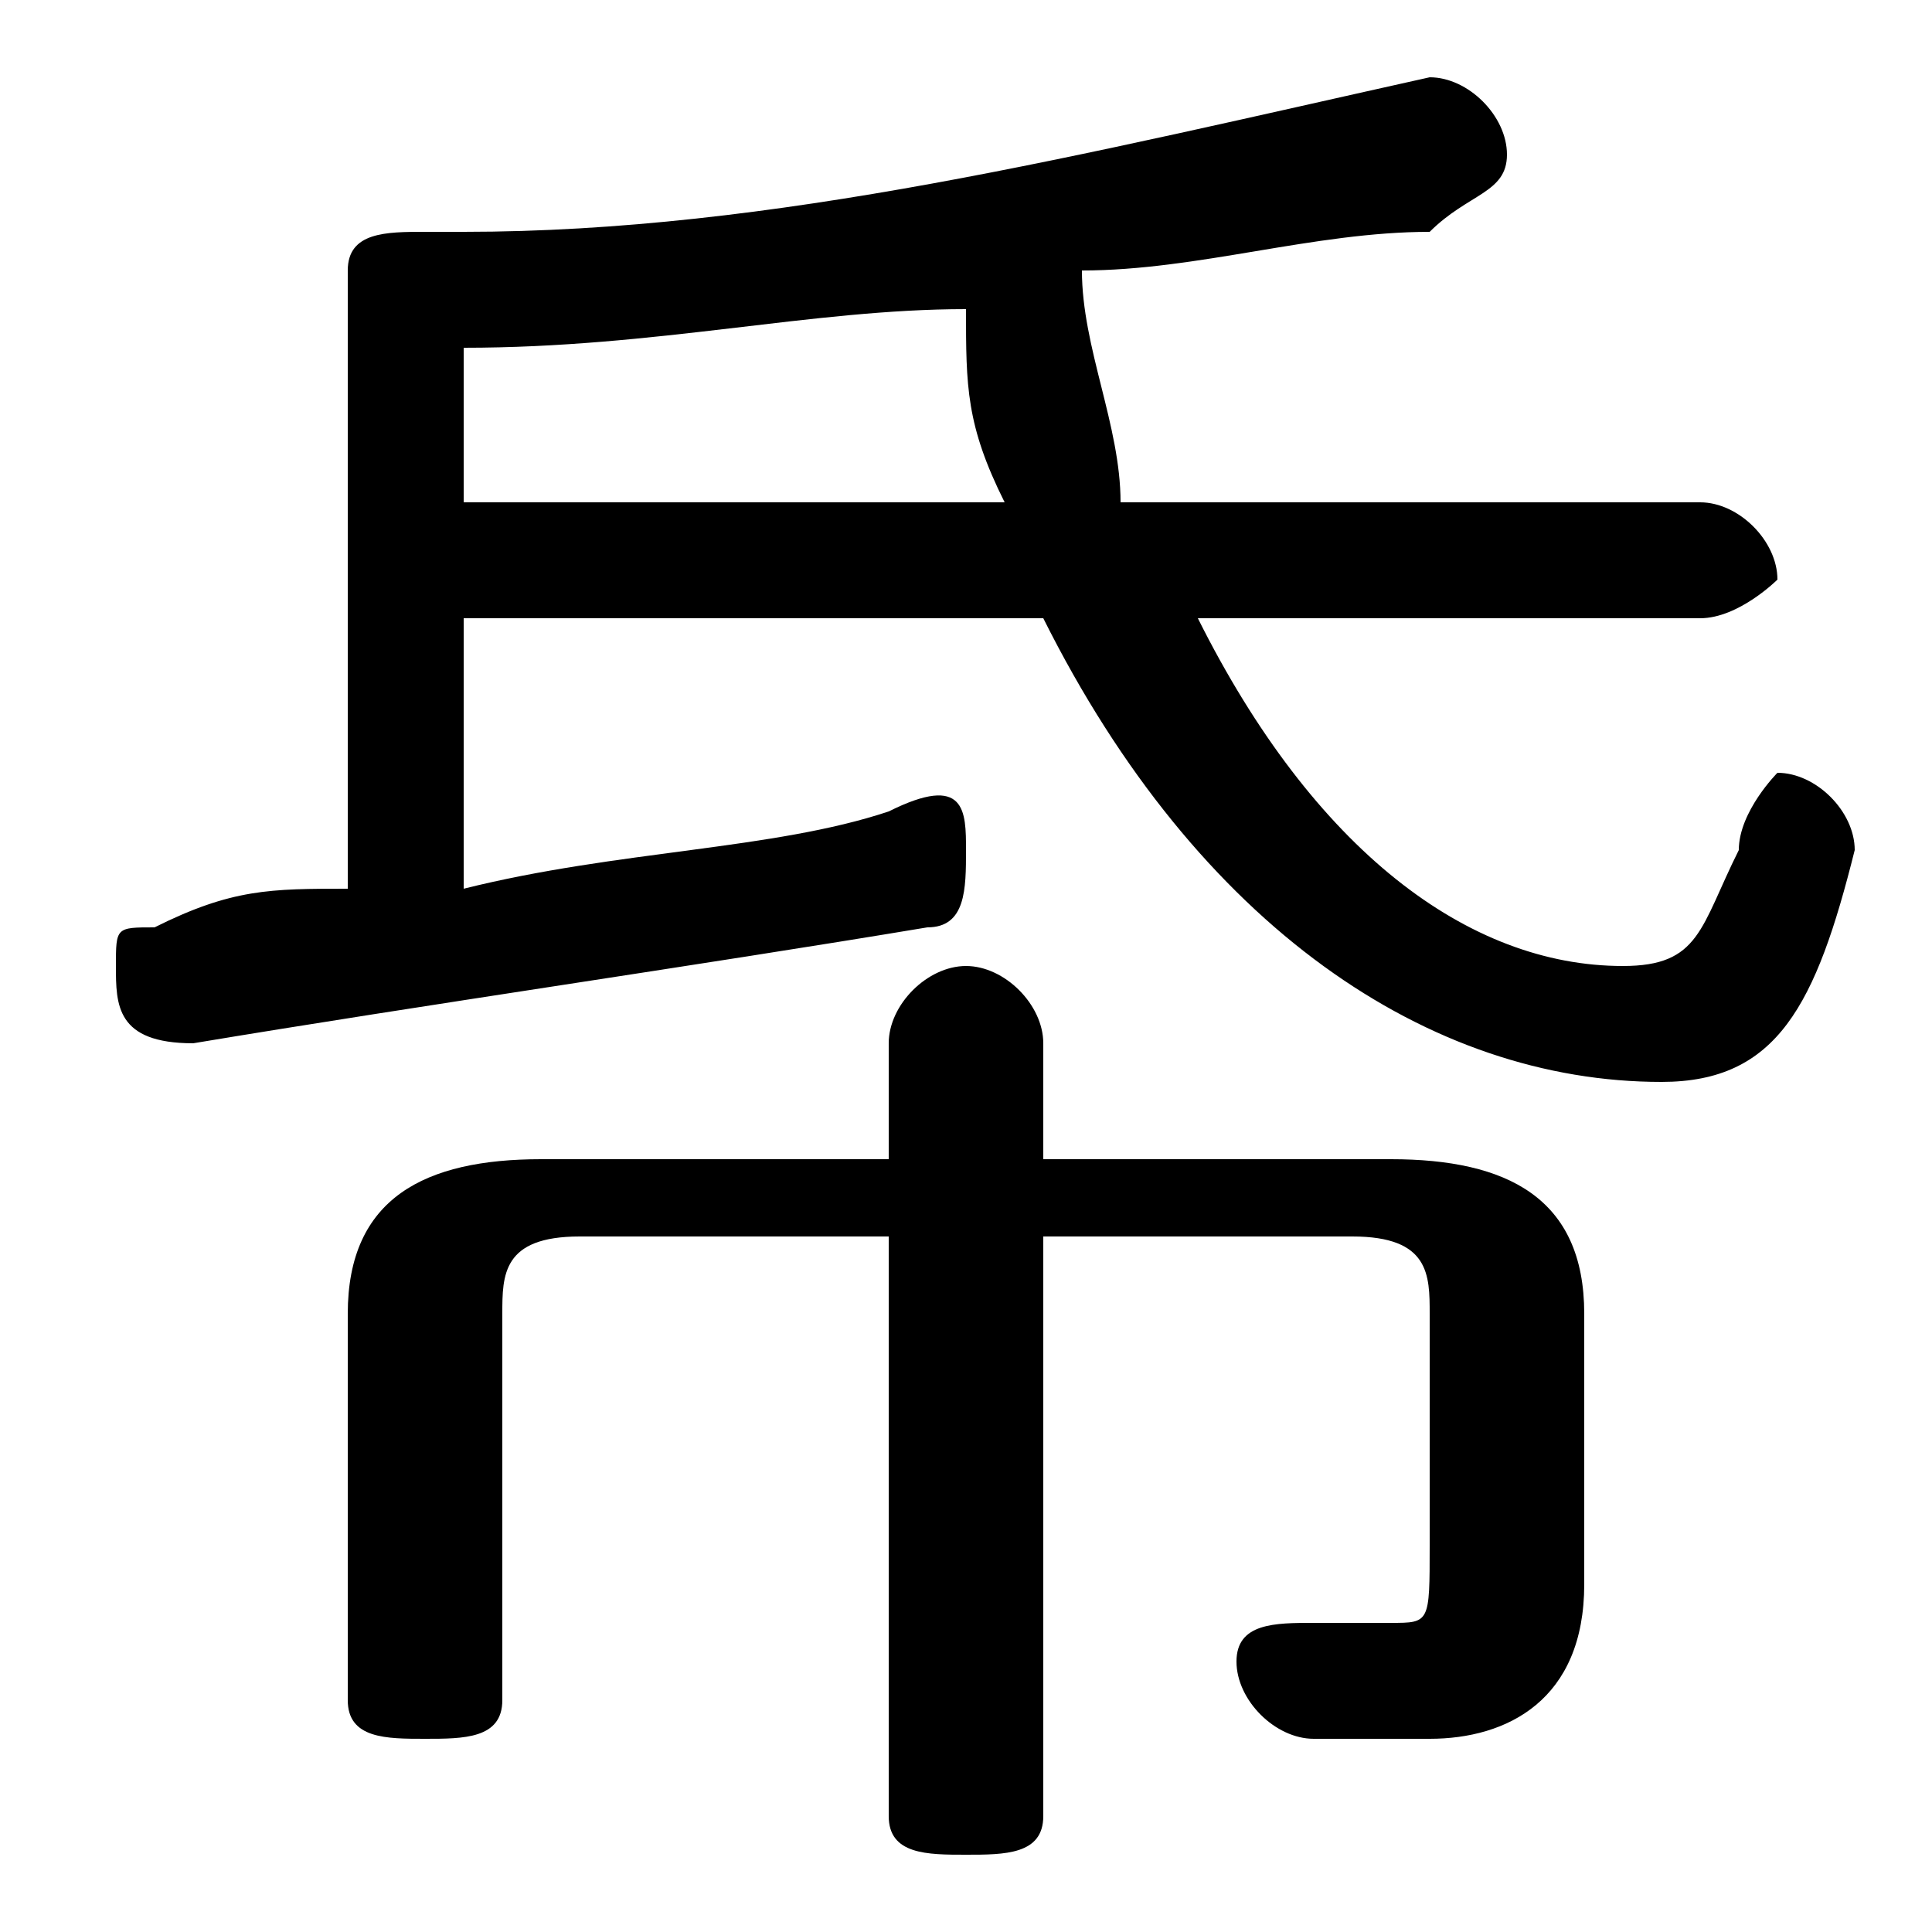 <svg xmlns="http://www.w3.org/2000/svg" viewBox="0 -44.0 50.0 50.0">
    <rect x="0" y="-44.0" width="50.0" height="50.0" fill="#808080" stroke="none"/>
    <g transform="scale(1, -1)">
        <!-- ボディの枠 -->
        <rect x="0" y="-6.0" width="50.0" height="50.0"
            stroke="white" fill="white"/>
        <!-- グリフ座標系の原点 -->
        <circle cx="0" cy="0" r="5" fill="white"/>
        <!-- グリフのアウトライン -->
        <g style="fill:black;stroke:#000000;stroke-width:0;stroke-linecap:round;stroke-linejoin:round;">
        <path d="M 27.0 14.0 L 27.0 17.0 C 27.0 18.0 26.0 19.0 25.0 19.0 C 24.0 19.0 23.0 18.0 23.0 17.0 L 23.0 14.0 L 14.0 14.0 C 11.0 14.0 9.0 13.0 9.0 10.0 L 9.0 0.0 C 9.0 -1.0 10.0 -1.0 11.0 -1.0 C 12.0 -1.0 13.0 -1.0 13.0 0.0 L 13.0 10.0 C 13.0 11.0 13.0 12.0 15.0 12.0 L 23.0 12.0 L 23.0 -3.0 C 23.0 -4.0 24.0 -4.0 25.0 -4.0 C 26.0 -4.0 27.0 -4.0 27.0 -3.0 L 27.0 12.0 L 35.0 12.0 C 37.0 12.0 37.0 11.0 37.0 10.0 L 37.0 4.0 C 37.0 2.0 37.0 2.0 36.0 2.0 C 36.0 2.0 35.0 2.0 34.0 2.0 C 33.0 2.0 32.0 2.0 32.0 1.0 C 32.0 0.0 33.0 -1.0 34.0 -1.0 C 35.0 -1.0 36.0 -1.0 37.0 -1.0 C 39.0 -1.0 41.0 0.0 41.0 3.0 L 41.0 10.0 C 41.0 13.0 39.0 14.0 36.0 14.0 Z M 9.0 21.0 C 7.0 21.0 6.0 21.0 4.0 20.0 C 3.0 20.0 3.0 20.0 3.0 19.0 C 3.0 18.0 3.0 17.0 5.0 17.0 C 11.0 18.0 18.0 19.0 24.0 20.0 C 25.0 20.0 25.0 21.0 25.0 22.0 C 25.0 23.0 25.0 24.0 23.0 23.0 C 20.0 22.0 16.0 22.0 12.0 21.0 L 12.0 28.0 L 27.0 28.0 C 31.0 20.0 37.0 16.0 43.0 16.0 C 46.0 16.0 47.0 18.0 48.0 22.0 C 48.0 23.0 47.0 24.0 46.0 24.0 C 46.0 24.0 45.0 23.0 45.0 22.0 C 44.0 20.0 44.0 19.0 42.0 19.0 C 38.0 19.0 34.0 22.0 31.0 28.0 L 44.0 28.0 C 45.0 28.0 46.0 29.0 46.0 29.0 C 46.0 30.0 45.0 31.0 44.0 31.0 L 29.0 31.0 C 29.0 33.0 28.0 35.0 28.0 37.0 C 31.0 37.0 34.0 38.0 37.0 38.0 C 38.0 39.0 39.0 39.0 39.0 40.0 C 39.0 41.0 38.0 42.0 37.0 42.0 C 37.0 42.0 37.0 42.0 37.0 42.0 C 28.0 40.0 20.0 38.0 12.0 38.0 C 12.0 38.0 11.0 38.0 11.0 38.0 C 10.0 38.0 9.0 38.0 9.0 37.0 Z M 12.0 35.0 C 17.0 35.0 21.0 36.0 25.0 36.0 C 25.0 34.0 25.0 33.0 26.0 31.0 L 12.0 31.0 Z"/>
    </g>
    </g>
</svg>
